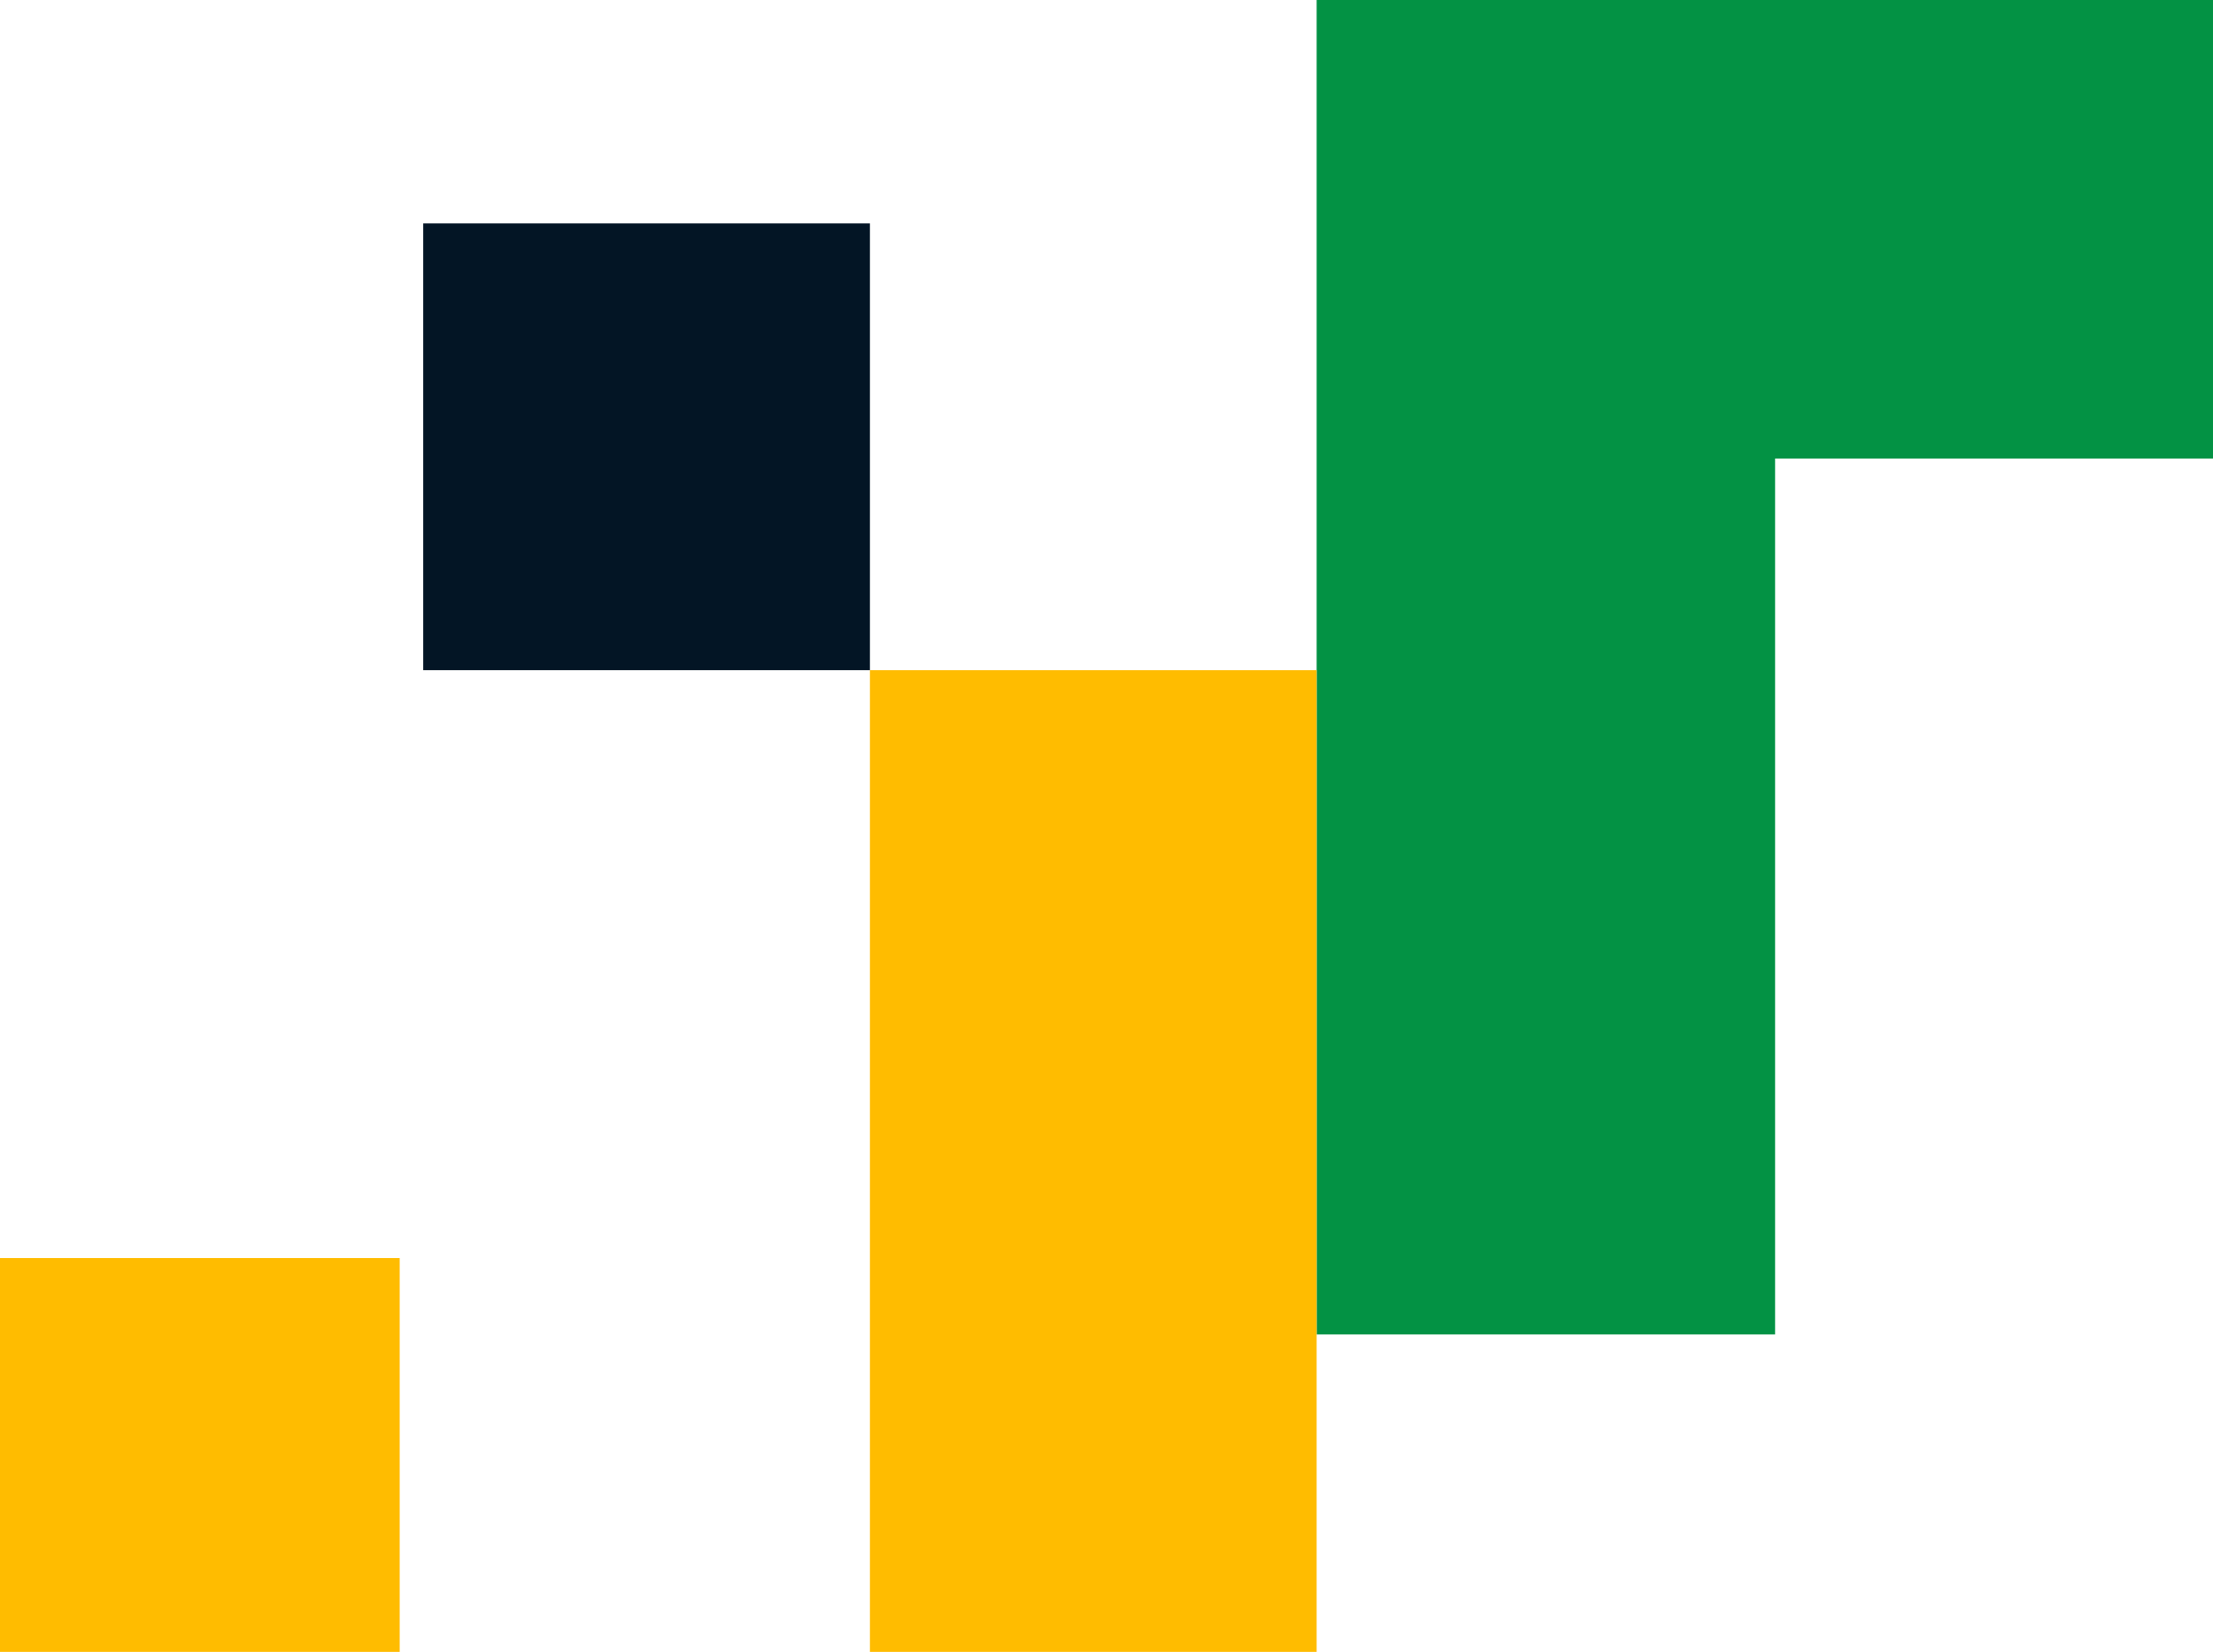 <svg xmlns="http://www.w3.org/2000/svg" width="376.5" height="281" viewBox="0 0 376.5 281">
  <g id="Group_16" data-name="Group 16" transform="translate(59 -918)">
    <path id="Union_1" data-name="Union 1" d="M-211-1385v-227H-58.5v78H-133v149Z" transform="translate(376 2530)" fill="#039244"/>
    <rect id="Rectangle_11" data-name="Rectangle 11" width="76" height="167" transform="translate(89 1032)" fill="#ffbc00"/>
    <rect id="Rectangle_12" data-name="Rectangle 12" width="76" height="76" transform="translate(13 956)" fill="#031525"/>
    <rect id="Rectangle_13" data-name="Rectangle 13" width="68" height="67" transform="translate(-59 1132)" fill="#ffbc00"/>
  </g>
</svg>
